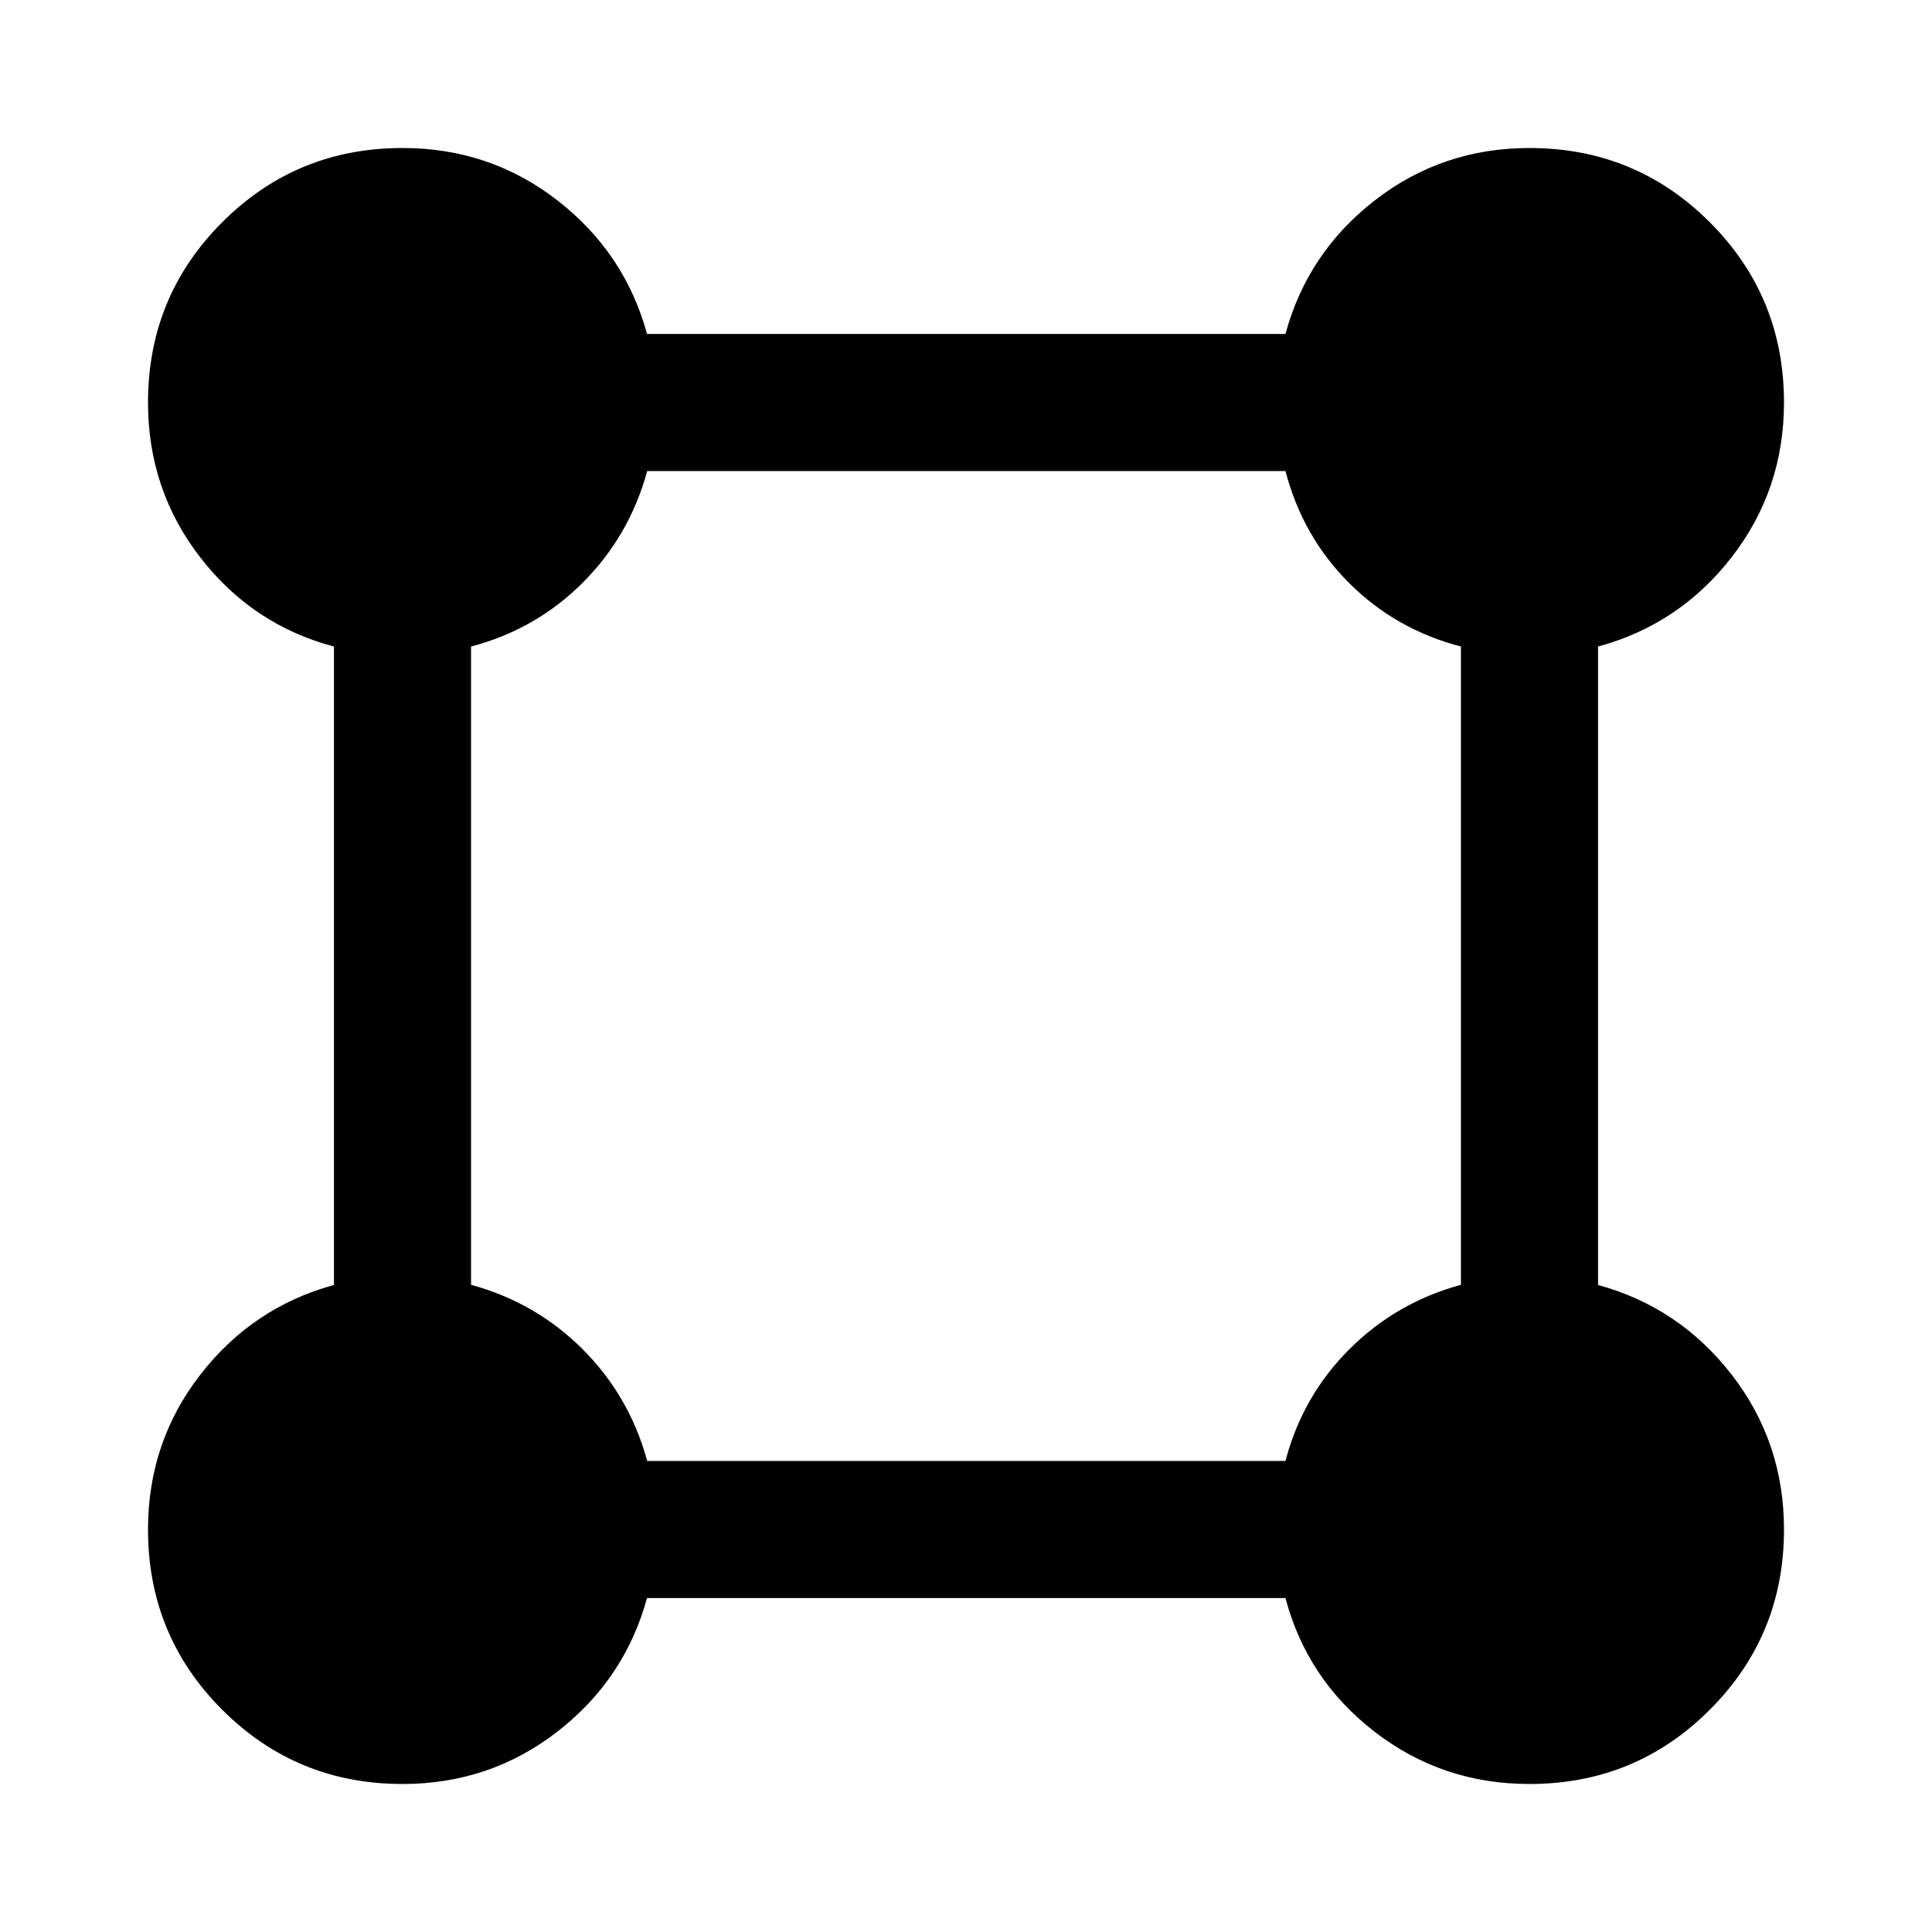 <svg xmlns="http://www.w3.org/2000/svg" width="48" height="48" viewBox="0 96 960 960"><path d="M199.986 982.457q-52.684 0-89.563-36.88-36.88-36.879-36.88-89.563 0-43.449 26.016-76.968 26.016-33.518 66.376-44.546V417.261q-40.435-10.717-66.413-44.272-25.979-33.554-25.979-77.003 0-52.684 36.88-89.563 36.879-36.88 89.563-36.88 43.449 0 76.968 26.016 33.518 26.016 44.546 66.376h317.239q10.957-40.435 44.436-66.413 33.48-25.979 76.825-25.979 52.69 0 89.573 36.884Q886.457 243.31 886.457 296q0 43.345-25.979 76.825-25.978 33.479-66.413 44.436V734.5q40.36 11.028 66.376 44.546 26.016 33.519 26.016 76.968 0 52.684-36.88 89.563-36.879 36.88-89.563 36.88-43.449 0-77.003-25.979-33.555-25.978-44.272-66.413H321.5q-11.028 40.36-44.546 66.376-33.519 26.016-76.968 26.016Zm121.608-160.522h317.145q8.478-32.239 31.717-55.479 23.24-23.239 55.479-32.05V417.261q-32.479-8.478-55.598-31.598-23.12-23.119-31.598-55.598H321.594q-8.811 32.239-32.05 55.479-23.24 23.239-55.479 31.717v317.145q32.239 8.811 55.479 32.05 23.239 23.24 32.05 55.479Z"/></svg>